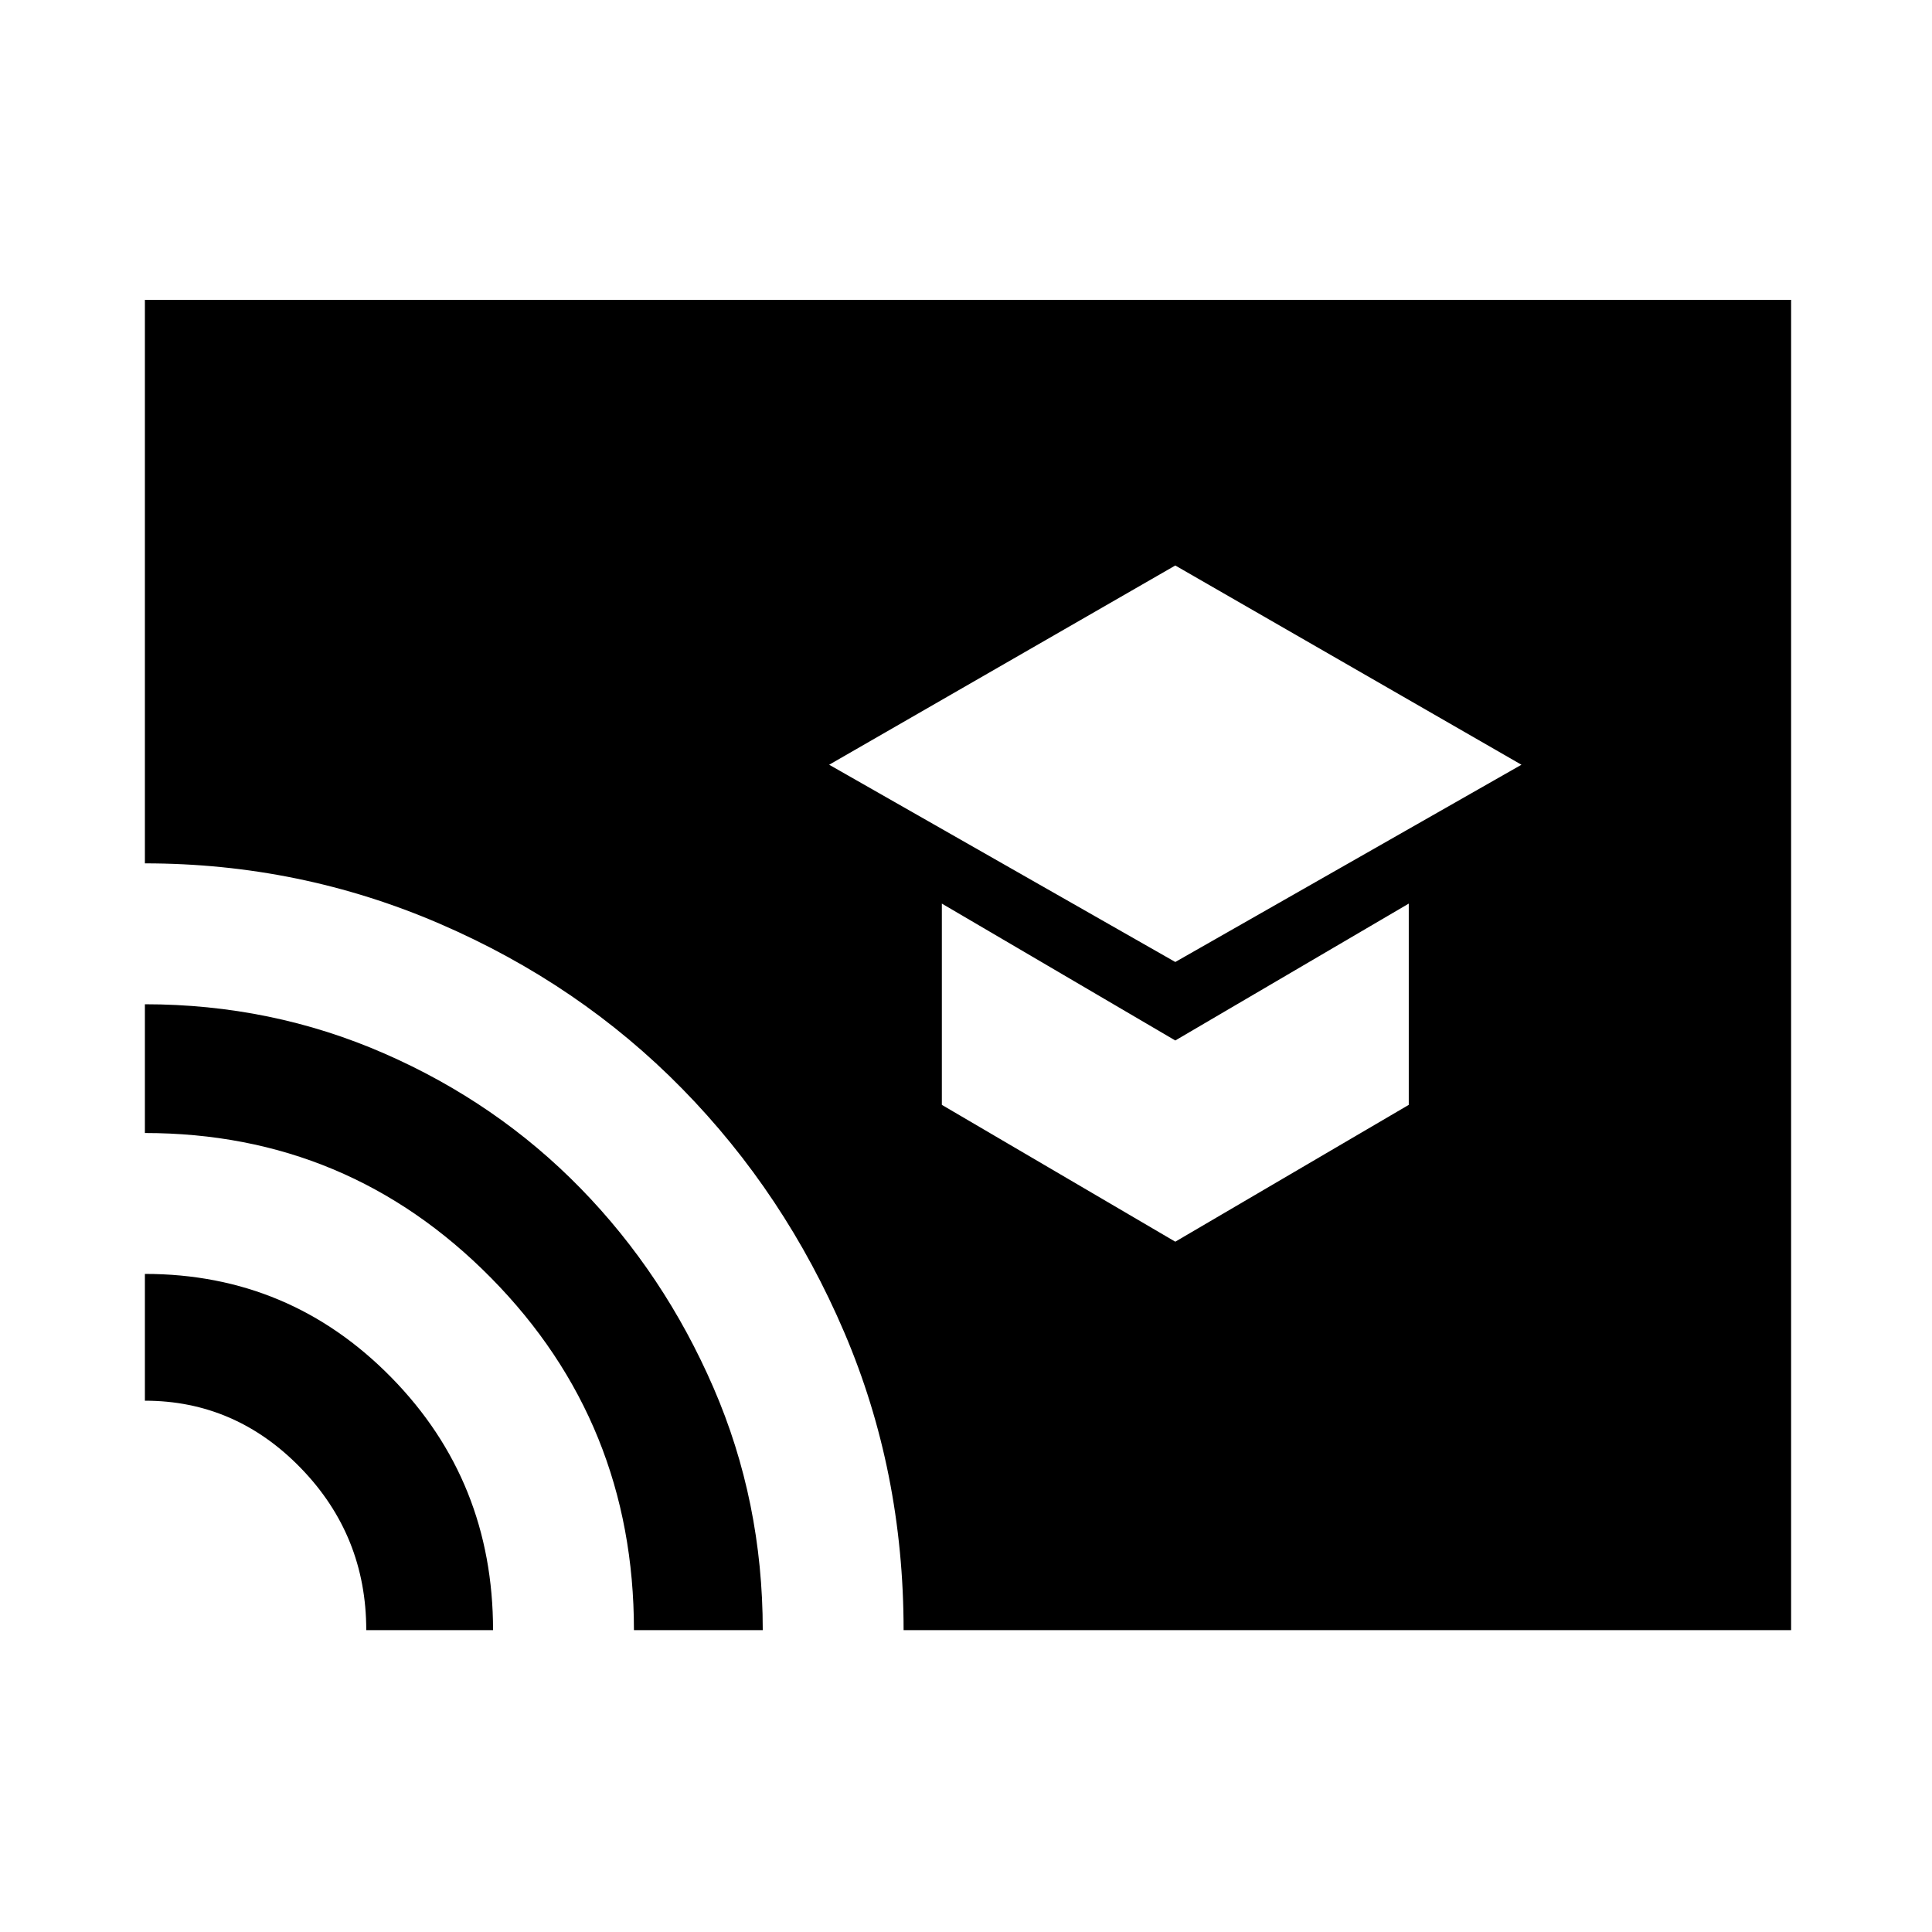 <svg xmlns="http://www.w3.org/2000/svg" height="40" width="40"><path d="M24.333 19.917 31.5 15.833 24.333 11.708 17.167 15.833ZM24.333 25.708 29.167 22.875V18.708L24.333 21.542L19.5 18.708V22.875ZM7.583 33.75Q7.583 31.792 6.229 30.396Q4.875 29 3 29V26.375Q6 26.375 8.104 28.521Q10.208 30.667 10.208 33.75ZM13.125 33.75Q13.125 29.458 10.167 26.458Q7.208 23.458 3 23.458V20.792Q5.625 20.792 7.958 21.812Q10.292 22.833 12.021 24.604Q13.75 26.375 14.771 28.729Q15.792 31.083 15.792 33.75ZM18.708 33.75Q18.708 30.458 17.479 27.583Q16.25 24.708 14.125 22.542Q12 20.375 9.104 19.125Q6.208 17.875 3 17.875V6.208H37.083V33.75Z"/></svg>